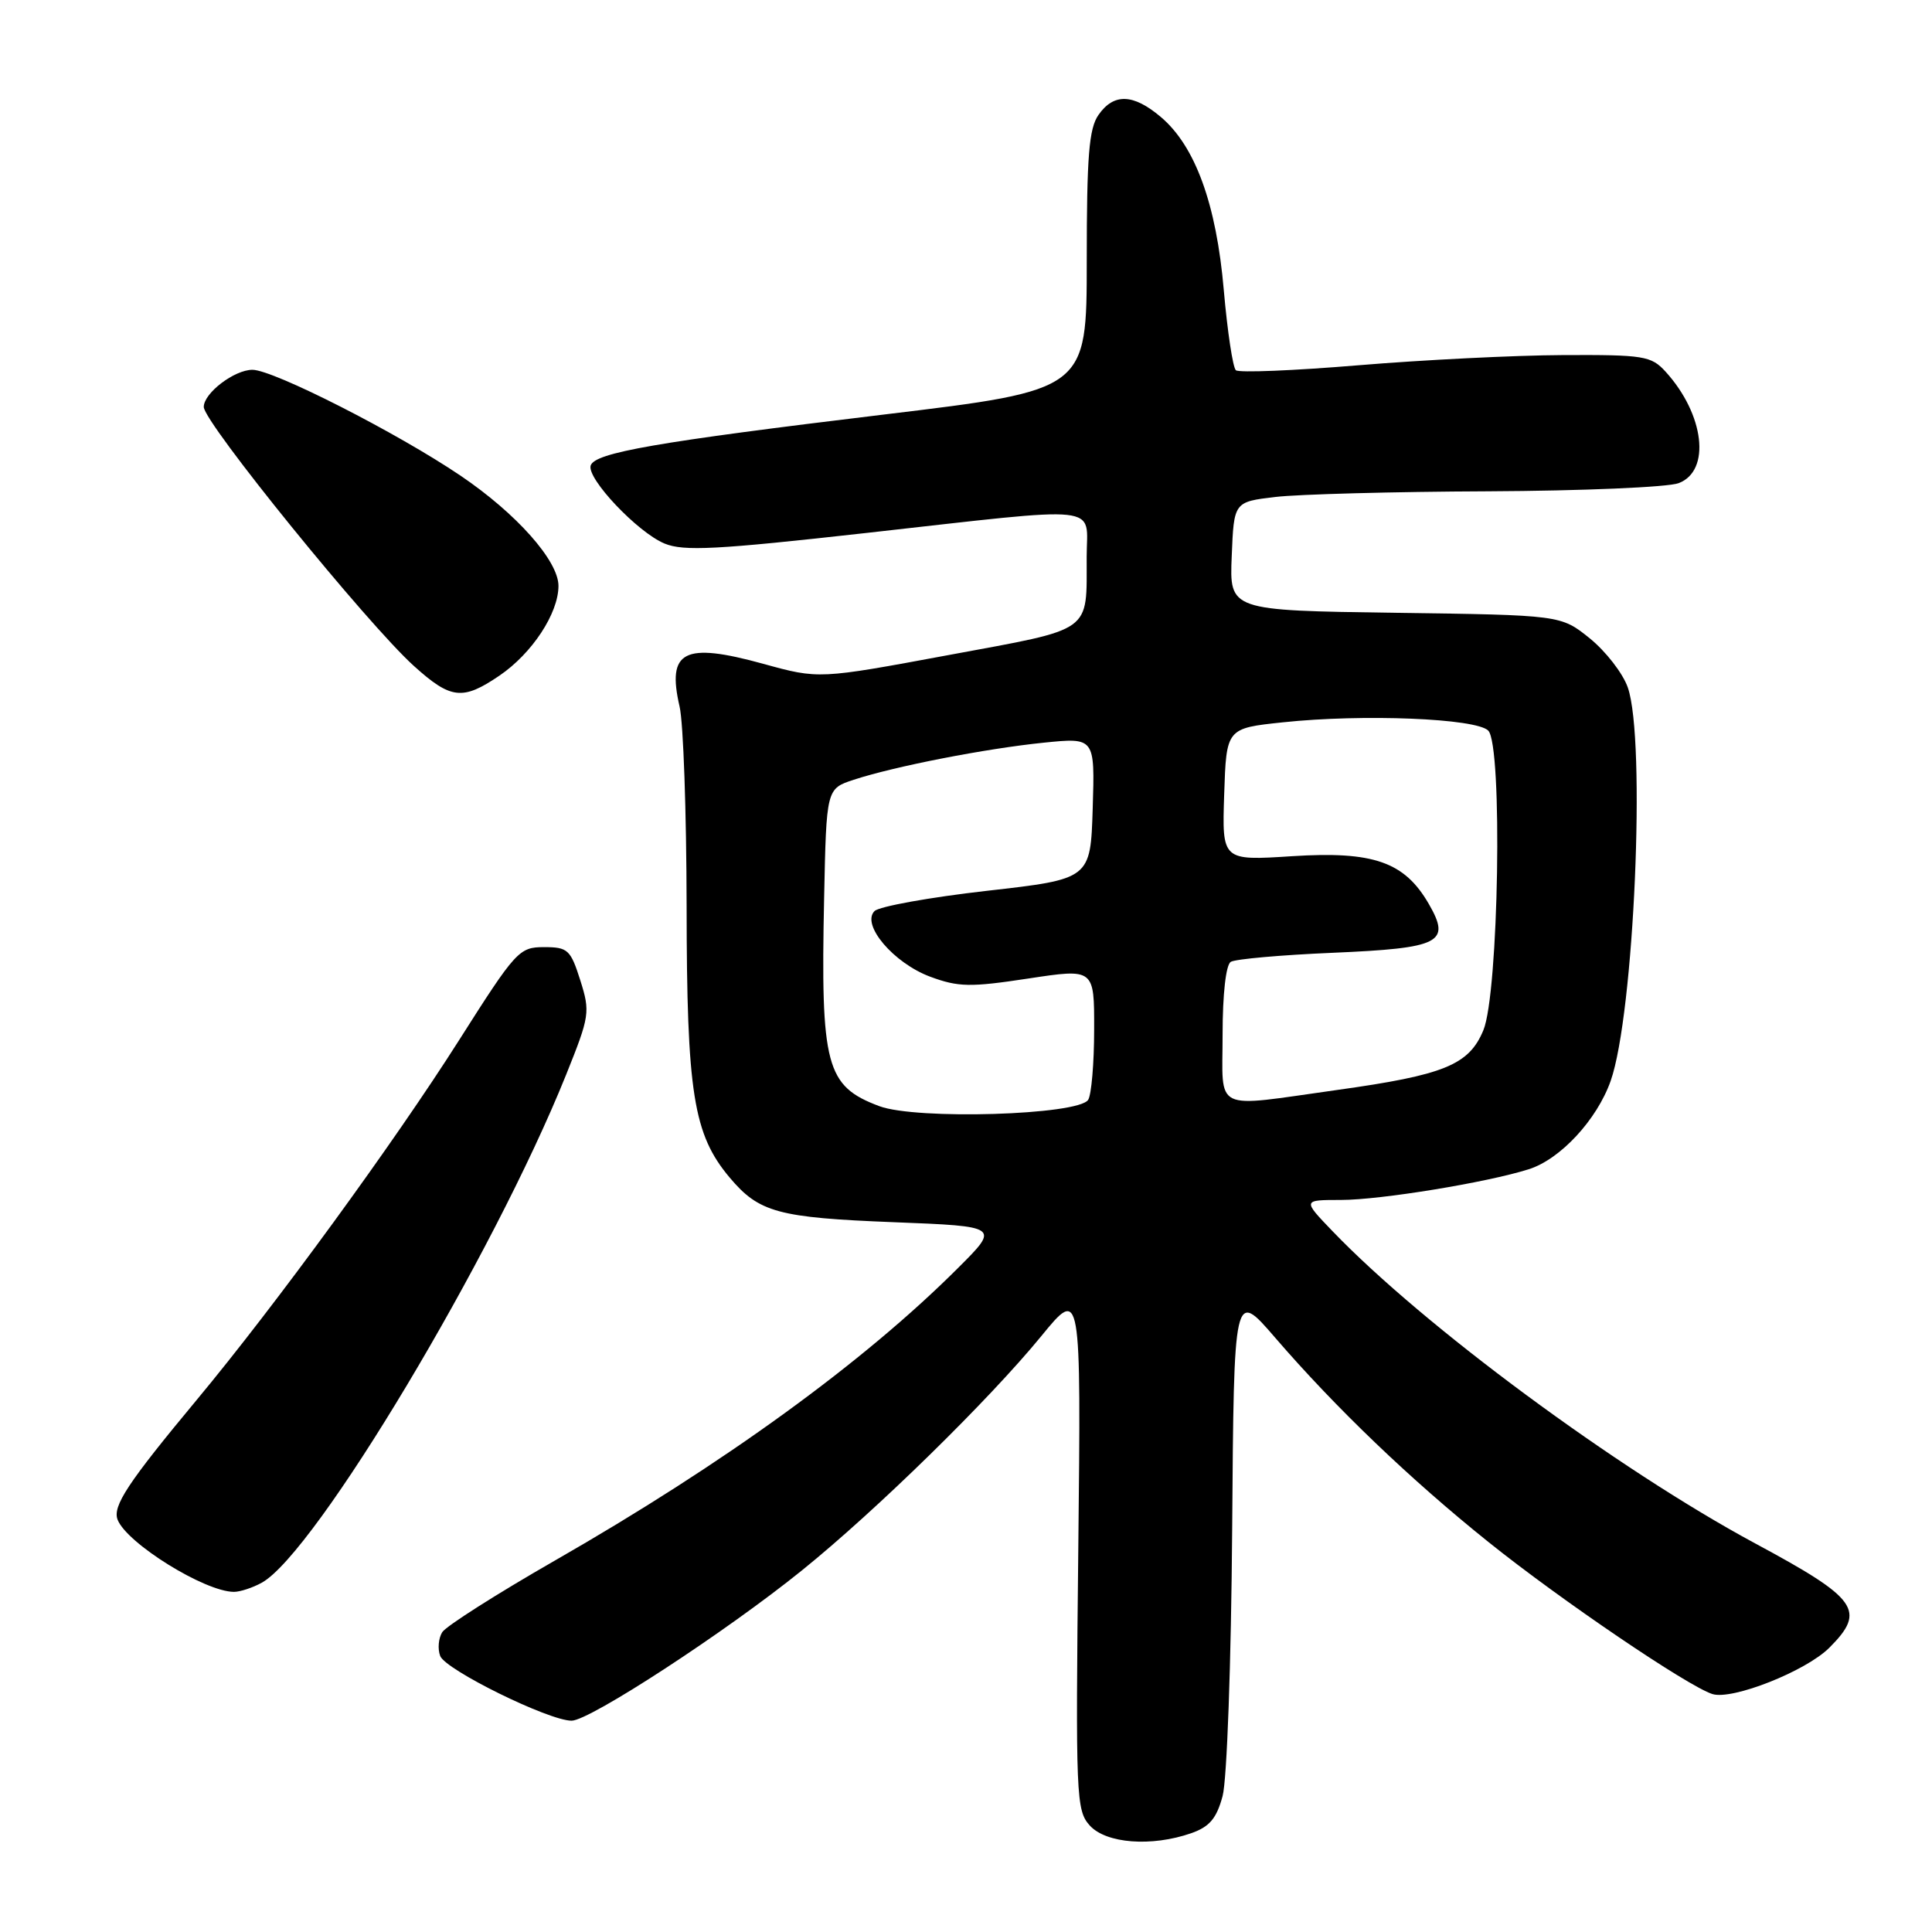 <?xml version="1.0" encoding="UTF-8" standalone="no"?>
<!DOCTYPE svg PUBLIC "-//W3C//DTD SVG 1.1//EN" "http://www.w3.org/Graphics/SVG/1.1/DTD/svg11.dtd" >
<svg xmlns="http://www.w3.org/2000/svg" xmlns:xlink="http://www.w3.org/1999/xlink" version="1.1" viewBox="0 0 256 256">
 <g >
 <path fill="currentColor"
d=" M 157.84 242.91 C 160.27 242.06 161.20 240.96 162.00 237.99 C 162.58 235.84 163.14 220.27 163.27 202.54 C 163.50 170.92 163.50 170.92 168.93 177.21 C 177.00 186.57 186.91 196.06 197.27 204.36 C 206.85 212.04 223.64 223.43 226.90 224.47 C 229.53 225.30 239.29 221.44 242.40 218.33 C 247.31 213.41 246.20 211.84 232.57 204.51 C 214.29 194.66 188.66 175.73 176.55 163.12 C 172.59 159.00 172.59 159.00 177.69 159.00 C 182.88 159.00 197.03 156.69 202.57 154.93 C 206.75 153.61 211.60 148.38 213.42 143.23 C 216.53 134.40 218.12 98.02 215.69 91.09 C 215.04 89.22 212.77 86.30 210.66 84.59 C 206.82 81.50 206.82 81.50 184.87 81.20 C 162.91 80.89 162.91 80.89 163.21 73.70 C 163.50 66.50 163.50 66.50 169.00 65.85 C 172.03 65.49 184.71 65.15 197.18 65.10 C 209.66 65.04 221.02 64.56 222.43 64.02 C 226.73 62.39 225.85 54.91 220.70 49.25 C 218.79 47.16 217.84 47.00 207.08 47.05 C 200.71 47.08 188.53 47.69 180.00 48.40 C 171.47 49.11 164.17 49.41 163.76 49.06 C 163.36 48.71 162.64 43.94 162.16 38.46 C 161.18 27.05 158.37 19.33 153.79 15.48 C 150.15 12.41 147.58 12.33 145.56 15.22 C 144.29 17.02 144.00 20.69 144.00 34.57 C 144.00 51.69 144.00 51.69 117.19 54.92 C 86.92 58.57 78.83 59.98 78.27 61.68 C 77.71 63.38 84.48 70.54 88.05 72.02 C 90.58 73.07 94.95 72.84 114.79 70.62 C 146.74 67.05 144.00 66.76 143.99 73.75 C 143.96 83.98 145.04 83.21 125.68 86.80 C 108.50 89.99 108.50 89.99 101.14 87.96 C 90.61 85.06 88.34 86.22 90.05 93.63 C 90.55 95.76 90.96 107.66 90.98 120.07 C 91.00 144.85 91.87 150.31 96.69 156.04 C 100.58 160.66 103.10 161.35 118.48 161.95 C 132.47 162.50 132.47 162.50 126.96 168.00 C 114.43 180.52 95.95 193.93 73.51 206.79 C 65.82 211.20 59.11 215.47 58.60 216.27 C 58.10 217.07 57.97 218.49 58.33 219.43 C 59.04 221.27 72.70 228.00 75.74 228.00 C 78.14 228.00 96.21 216.21 106.29 208.06 C 116.07 200.17 131.05 185.50 137.97 177.05 C 143.25 170.59 143.25 170.59 142.88 205.19 C 142.52 238.09 142.59 239.88 144.40 241.89 C 146.57 244.28 152.58 244.74 157.84 242.91 Z  M 34.70 209.71 C 41.80 205.76 65.36 166.42 75.02 142.39 C 78.14 134.62 78.22 134.10 76.89 129.89 C 75.60 125.83 75.24 125.50 72.08 125.50 C 68.79 125.50 68.35 125.98 60.81 137.86 C 52.22 151.39 36.50 172.95 26.06 185.50 C 16.93 196.48 14.90 199.56 15.58 201.36 C 16.79 204.49 27.14 210.92 31.00 210.93 C 31.82 210.93 33.49 210.38 34.70 209.71 Z  M 66.17 89.53 C 70.50 86.59 74.00 81.27 74.00 77.63 C 74.00 74.31 68.43 68.04 61.04 63.04 C 52.65 57.36 36.22 49.00 33.45 49.00 C 31.05 49.00 27.00 52.09 27.00 53.92 C 27.00 55.97 48.64 82.64 54.85 88.25 C 59.74 92.66 61.30 92.84 66.17 89.53 Z  M 116.51 146.57 C 109.44 143.92 108.73 141.27 109.20 119.00 C 109.50 104.51 109.50 104.51 113.13 103.32 C 118.56 101.54 130.62 99.19 138.29 98.41 C 145.08 97.72 145.08 97.72 144.79 107.10 C 144.50 116.48 144.50 116.48 130.75 118.04 C 123.19 118.90 116.49 120.11 115.88 120.72 C 114.08 122.52 118.40 127.61 123.26 129.42 C 126.99 130.80 128.56 130.83 136.25 129.66 C 145.00 128.33 145.00 128.33 144.98 136.41 C 144.98 140.86 144.62 145.06 144.19 145.73 C 142.90 147.76 121.43 148.41 116.51 146.57 Z  M 162.00 137.06 C 162.00 131.73 162.44 127.85 163.08 127.45 C 163.68 127.08 169.75 126.54 176.58 126.25 C 190.91 125.63 192.29 124.92 189.32 119.77 C 186.10 114.20 181.99 112.76 171.21 113.45 C 161.92 114.05 161.92 114.05 162.21 105.27 C 162.50 96.50 162.50 96.50 170.00 95.71 C 180.63 94.58 195.60 95.19 197.20 96.81 C 199.13 98.76 198.59 131.65 196.55 136.52 C 194.64 141.12 191.35 142.45 177.15 144.43 C 160.47 146.76 162.00 147.50 162.00 137.06 Z "/>
</g>
</svg>